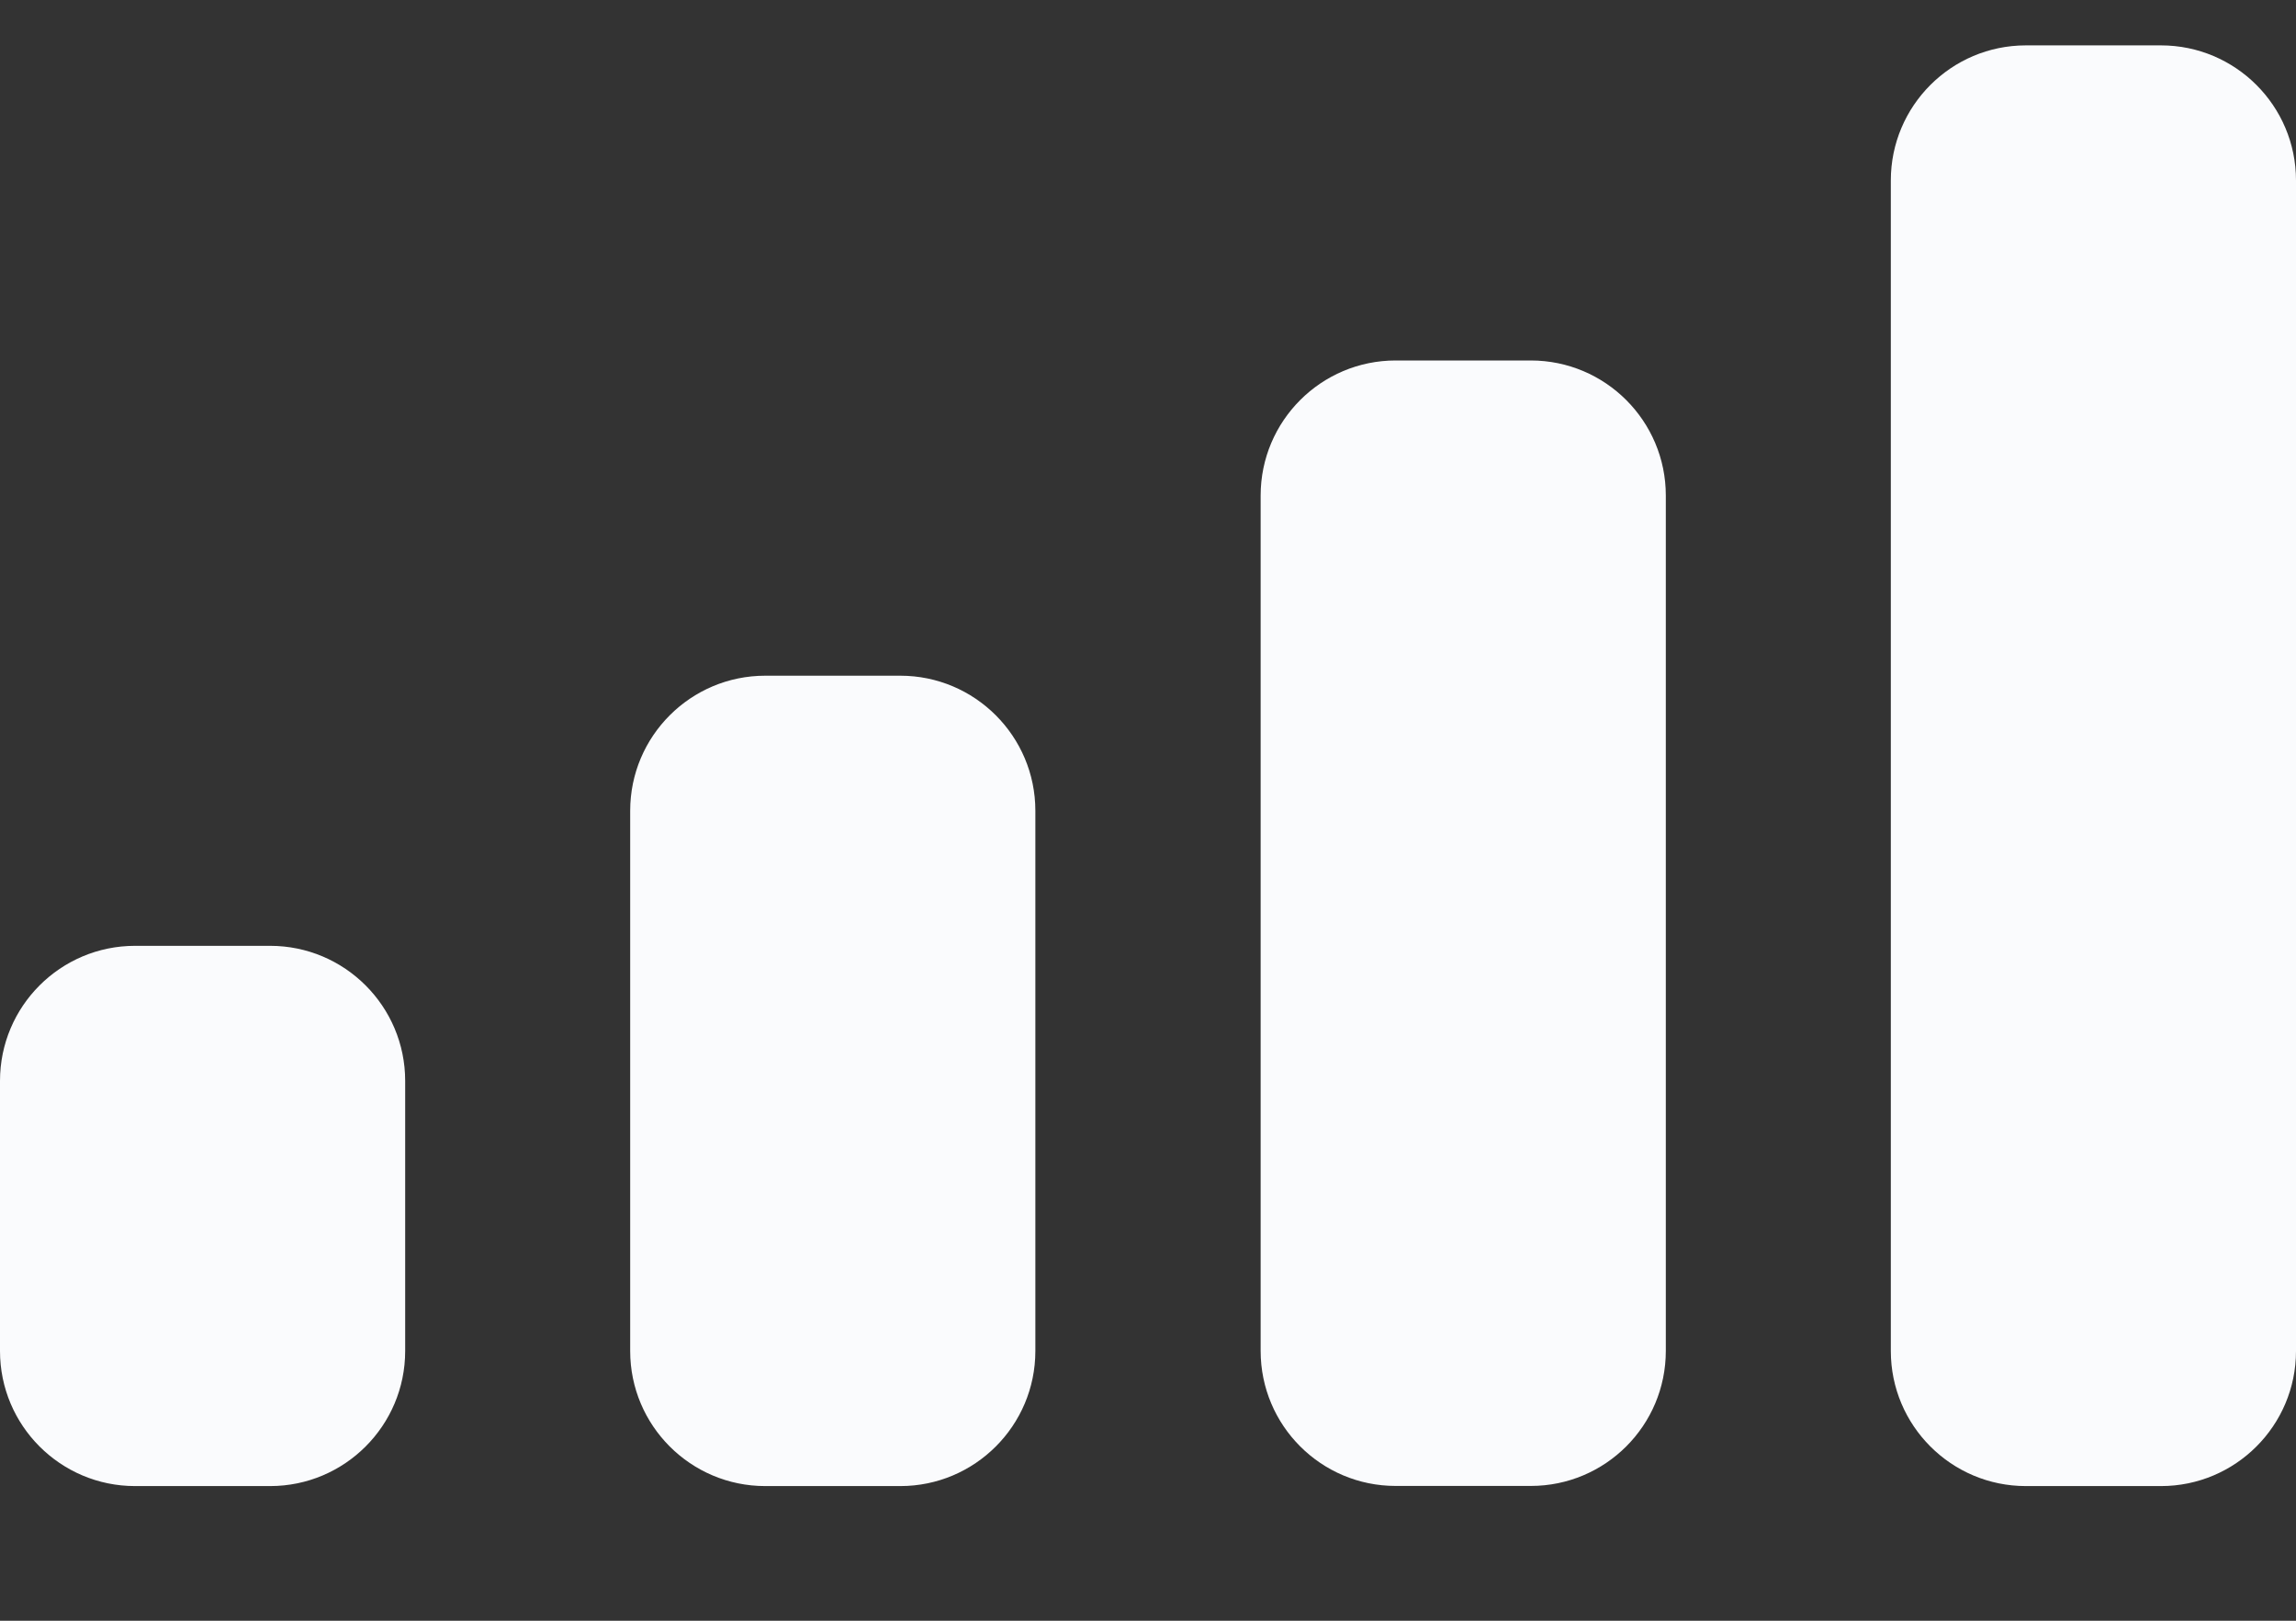 <svg width="17" height="12" viewBox="0 0 17 12" fill="none" xmlns="http://www.w3.org/2000/svg">
<rect x="0" y="0" width="17" height="12" fill="#333333" stroke="none"/>
<path fill-rule="evenodd" clip-rule="evenodd" d="M2 7.003C2.552 7.003 3 7.451 3 8.003V10.003C3 10.555 2.552 11.003 2 11.003H1C0.448 11.003 0 10.555 0 10.003V8.003C0 7.451 0.448 7.003 1 7.003H2ZM6.666 5.003C7.218 5.003 7.666 5.451 7.666 6.003V10.003C7.666 10.555 7.218 11.003 6.666 11.003H5.666C5.114 11.003 4.666 10.555 4.666 10.003V6.003C4.666 5.451 5.114 5.003 5.666 5.003H6.666ZM11.334 2.669C11.886 2.669 12.334 3.117 12.334 3.669V10.002C12.334 10.555 11.886 11.002 11.334 11.002H10.334C9.782 11.002 9.334 10.555 9.334 10.002V3.669C9.334 3.117 9.782 2.669 10.334 2.669H11.334ZM16 0.336C16.552 0.336 17 0.784 17 1.336V10.003C17 10.555 16.552 11.003 16 11.003H15C14.448 11.003 14 10.555 14 10.003V1.336C14 0.784 14.448 0.336 15 0.336H16Z" fill="#FAFBFD"/>
</svg>
